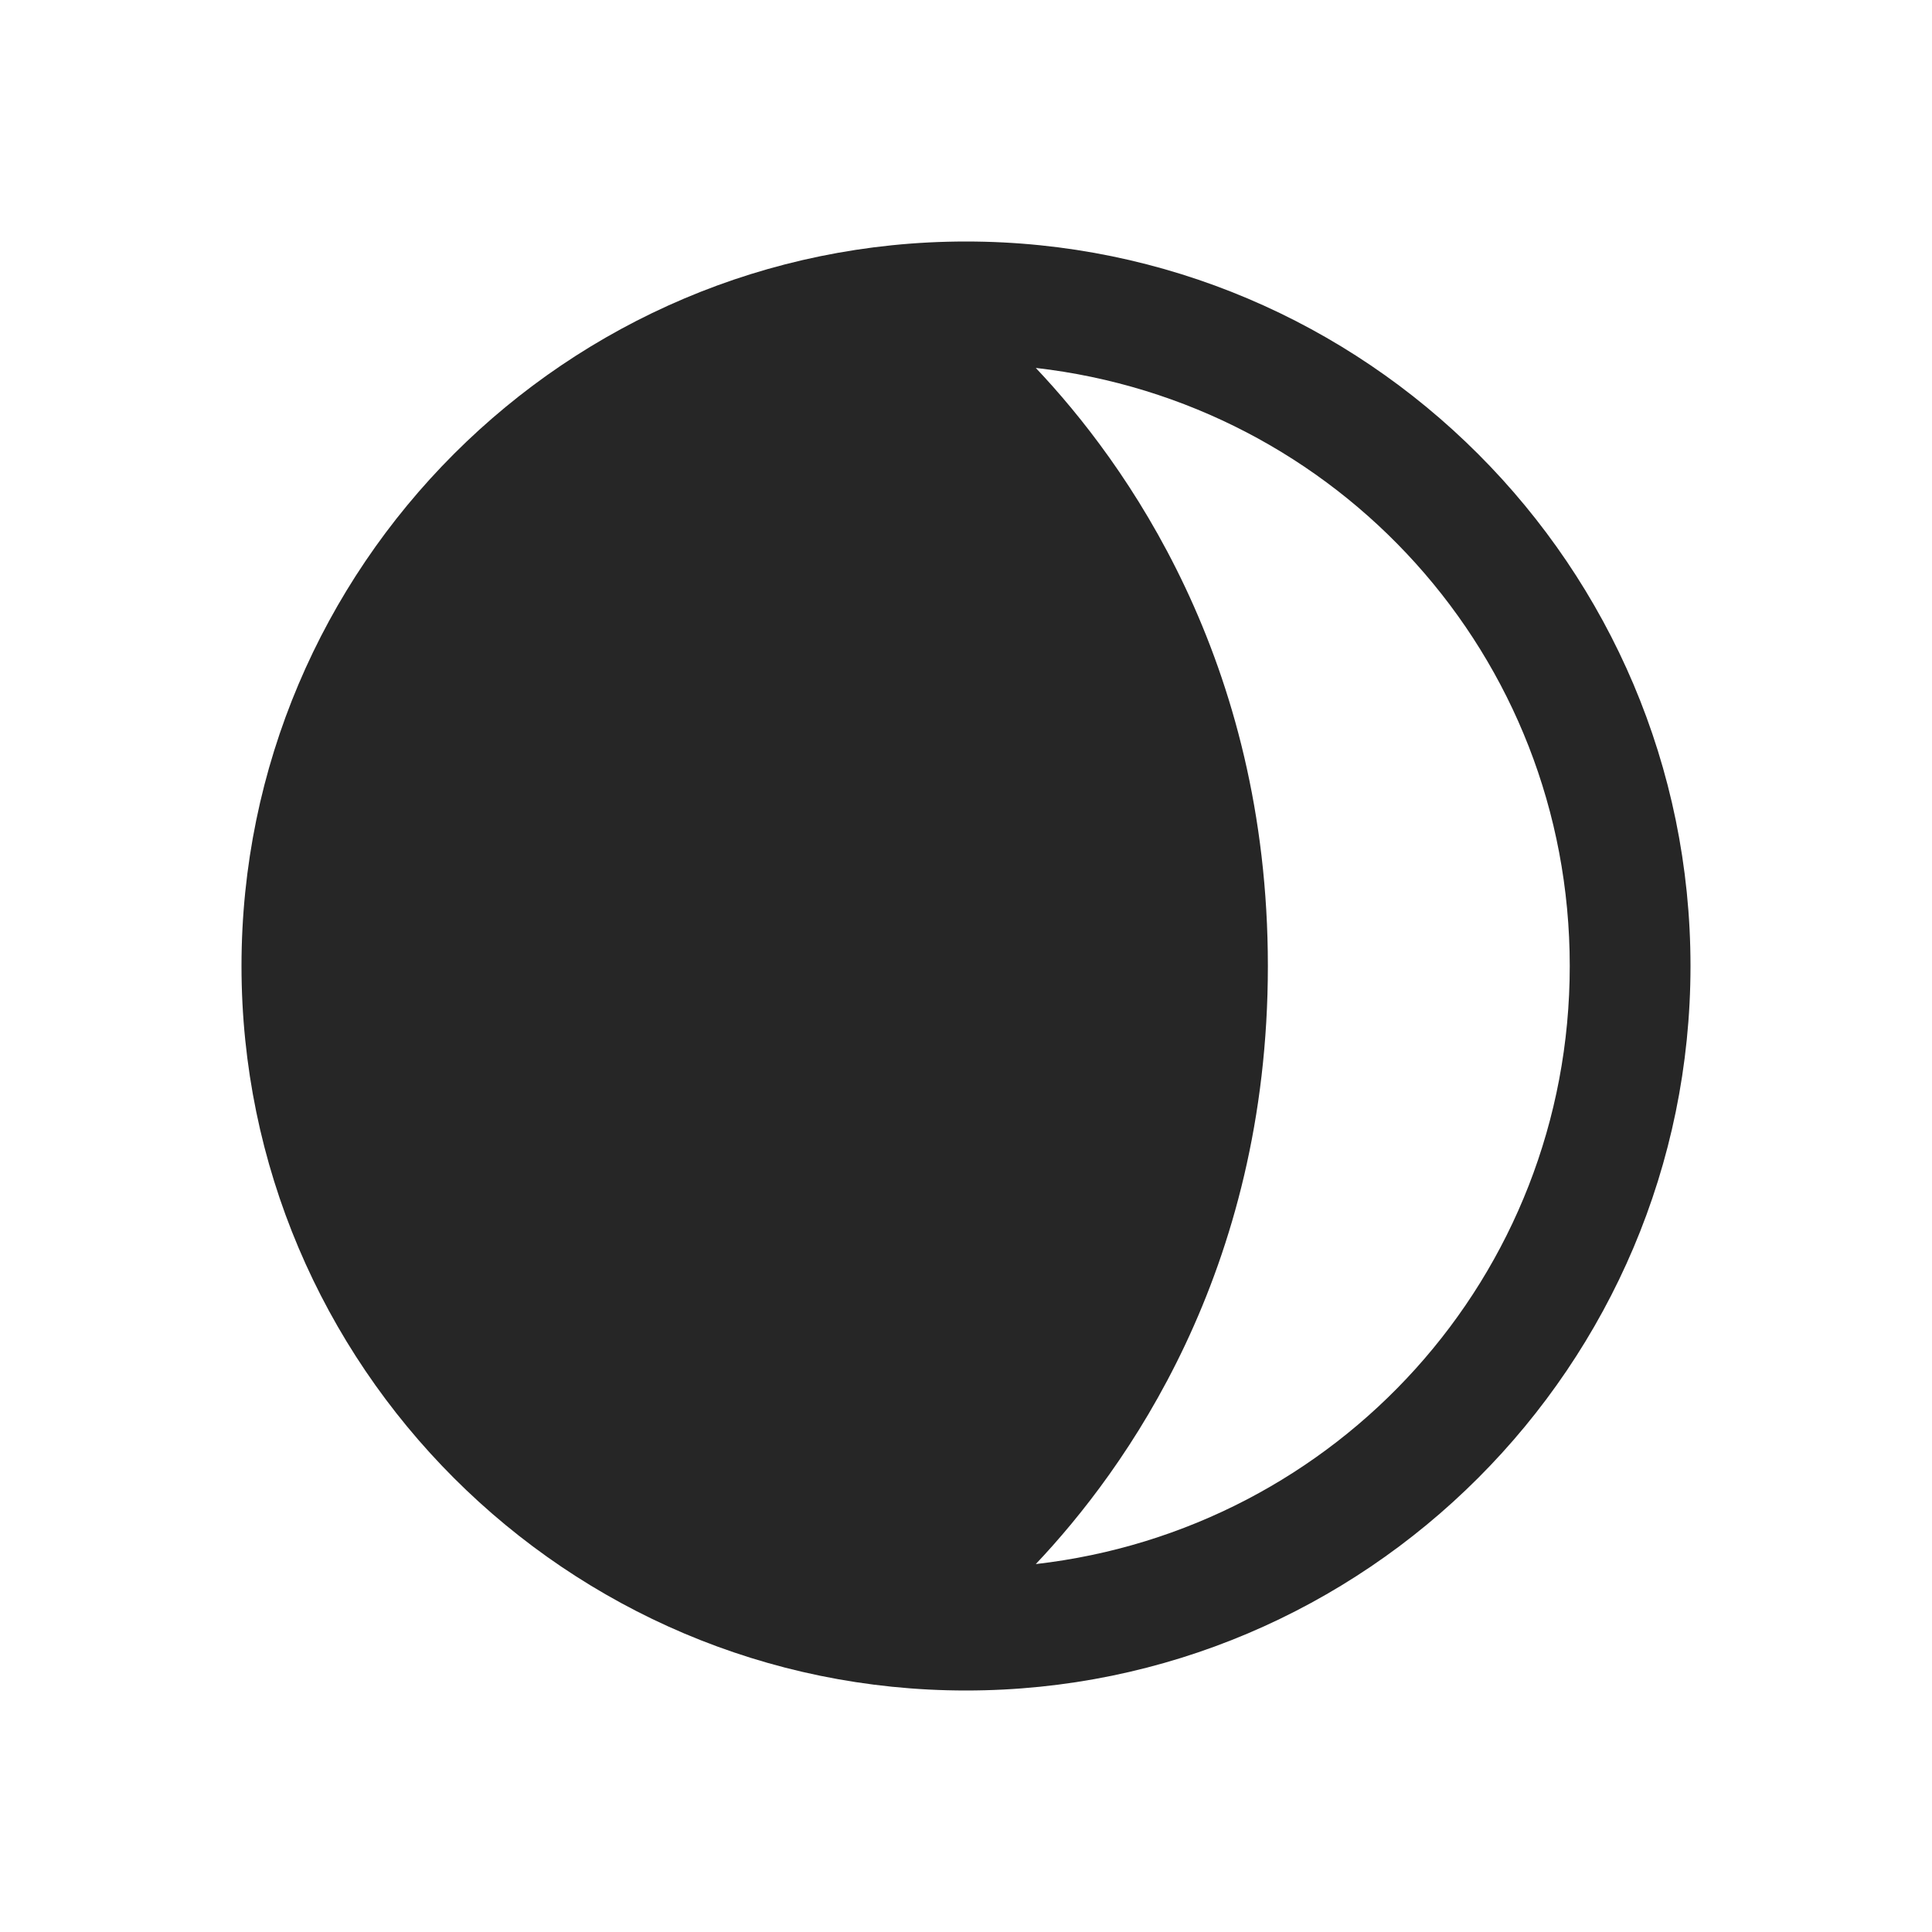 <?xml version="1.0" encoding="UTF-8"?>
<svg xmlns="http://www.w3.org/2000/svg" xmlns:xlink="http://www.w3.org/1999/xlink" viewBox="0 0 32 32" version="1.1" fill="#262626"><g id="surface1" fill="#262626"><path style=" " d="M 16 4 C 9.383 4 4 9.383 4 16 C 4 22.617 9.383 28 16 28 C 22.617 28 28 22.617 28 16 C 28 9.383 22.617 4 16 4 Z M 17.156 6.094 C 22.145 6.664 26 10.855 26 16 C 26 21.145 22.145 25.336 17.156 25.906 C 18.633 24.344 21 21.074 21 16 C 21 10.926 18.633 7.656 17.156 6.094 Z " fill="#262626"/></g></svg>
